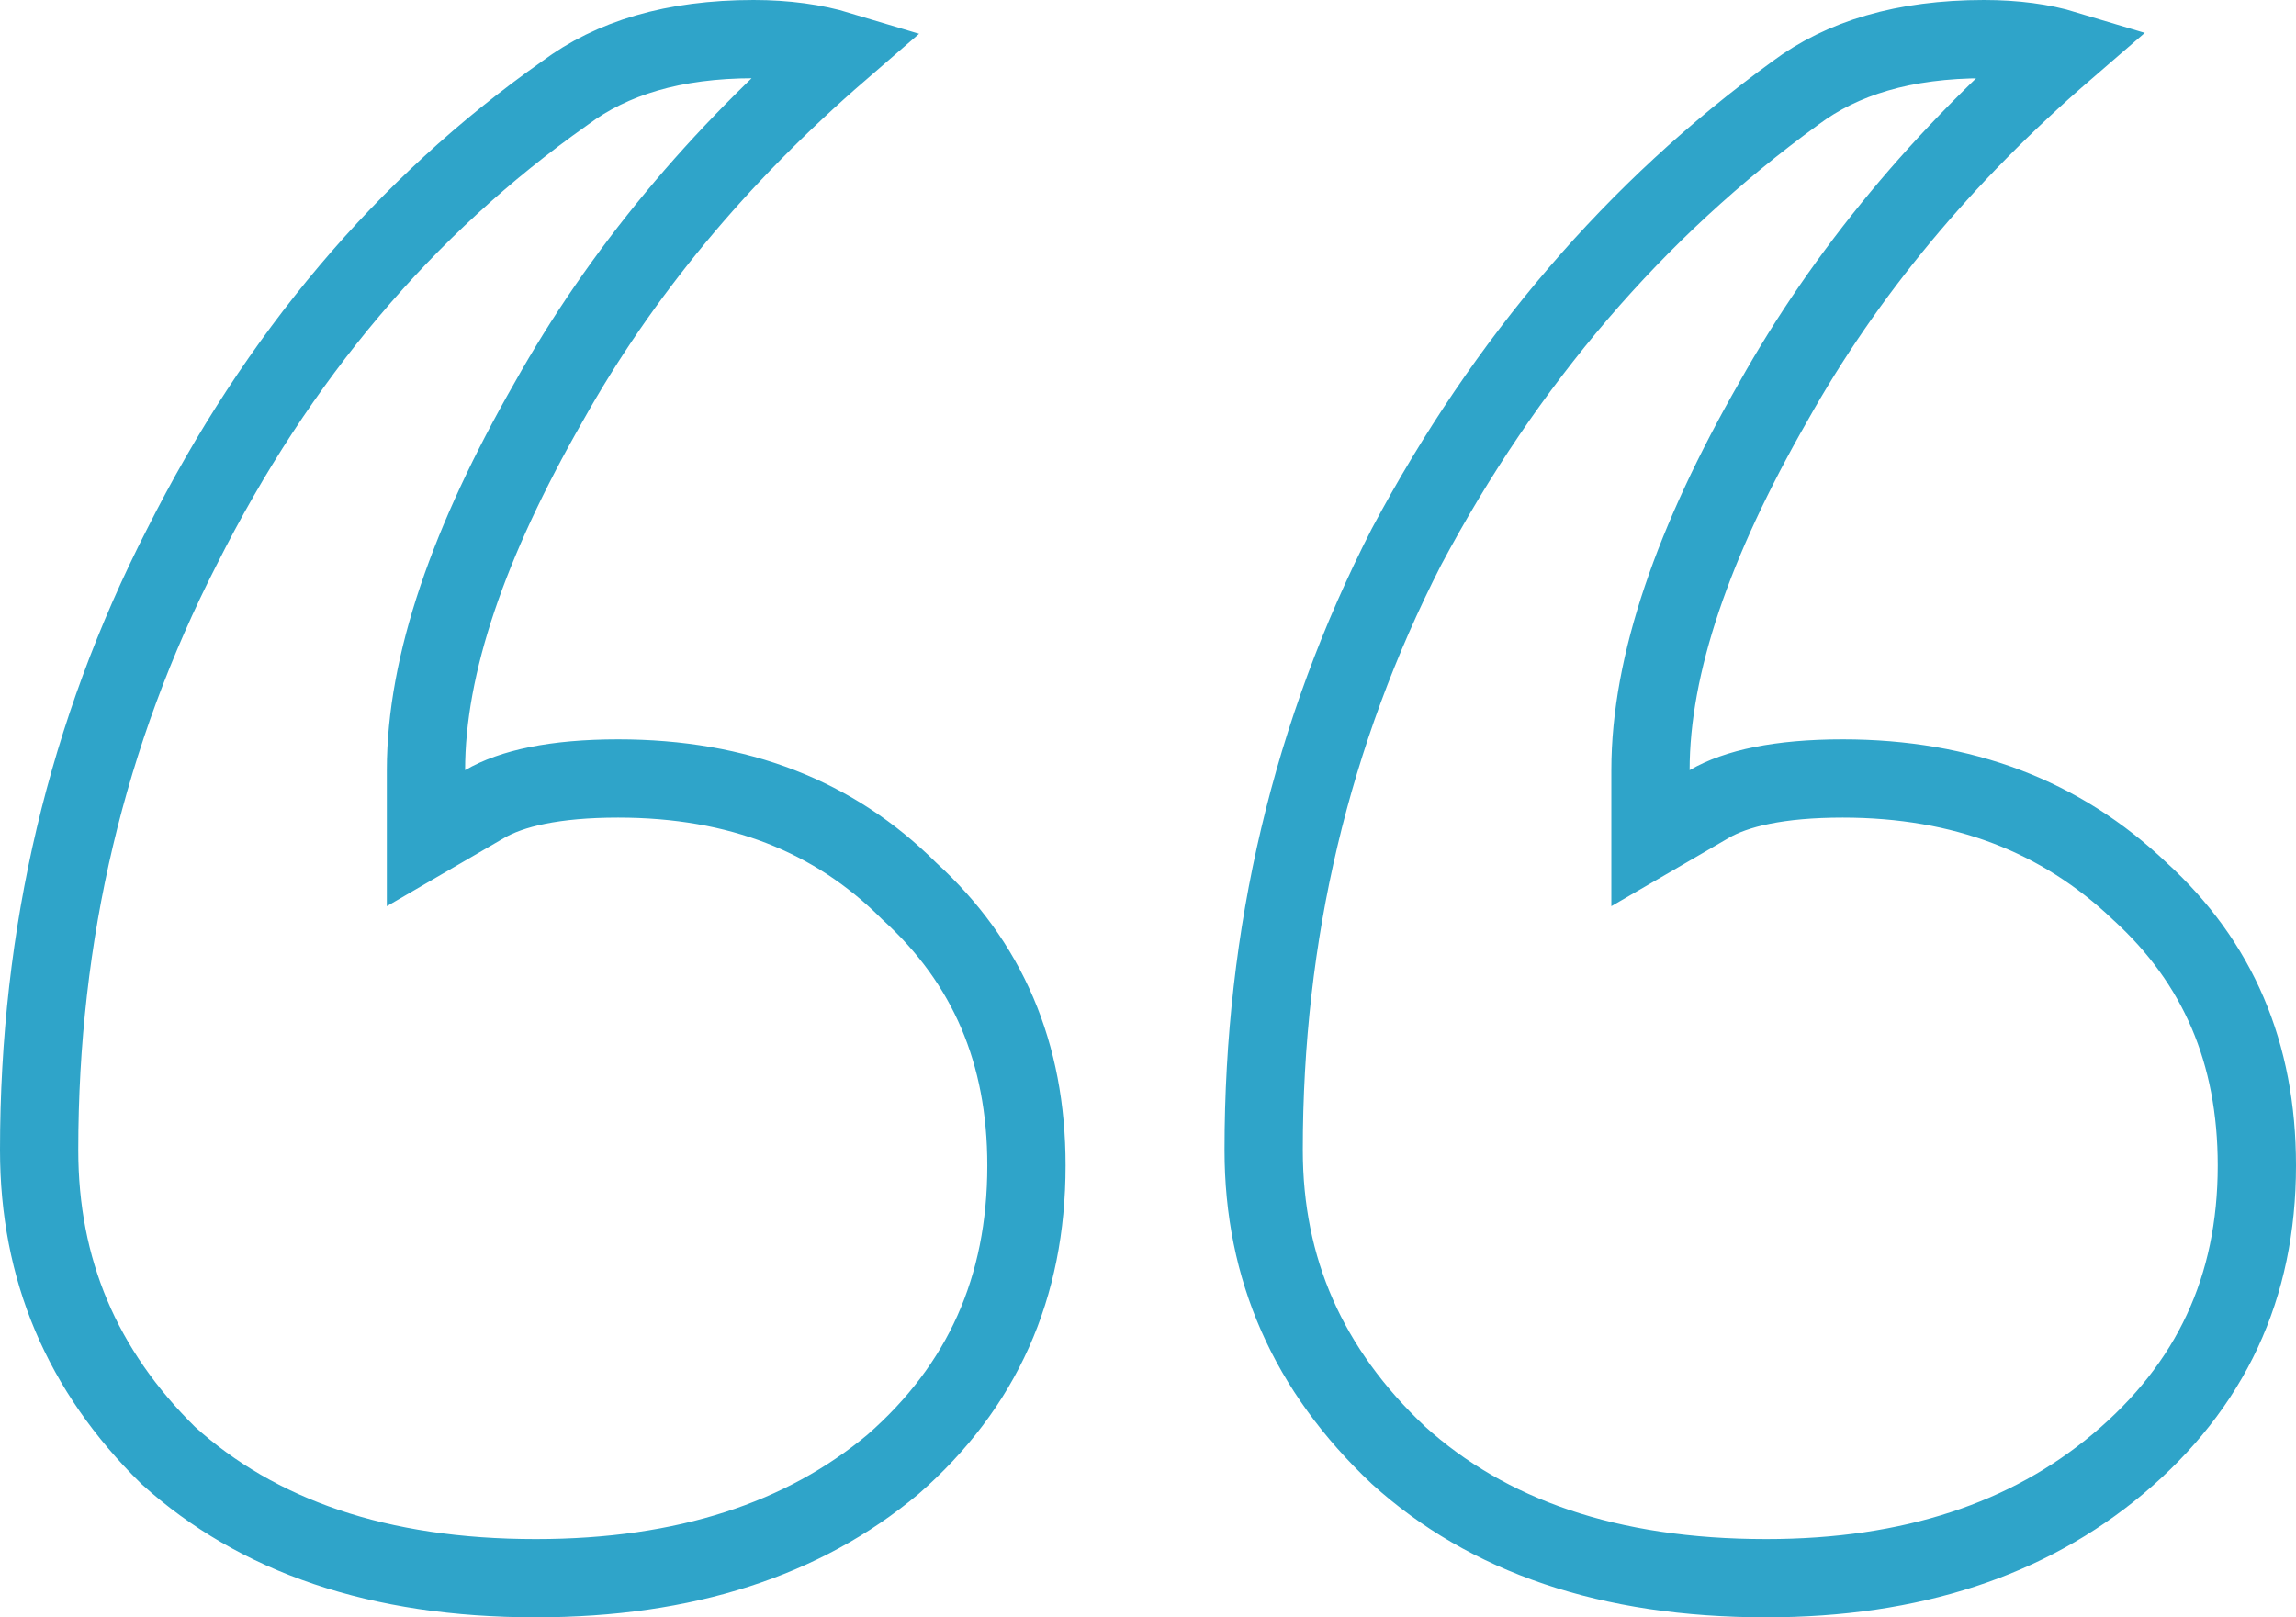 <svg width="88" height="62" viewBox="0 0 88 62" fill="none" xmlns="http://www.w3.org/2000/svg">
<path d="M32.185 1.944C27.516 5.986 23.792 10.47 21.033 15.401C17.972 20.743 16.326 25.472 16.326 29.524V32.131L18.58 30.82C19.603 30.226 21.25 29.843 23.692 29.843C28.308 29.843 31.973 31.293 34.818 34.129L34.842 34.153L34.866 34.175C37.845 36.892 39.341 40.351 39.341 44.679C39.341 49.371 37.642 53.15 34.225 56.136C30.793 59.005 26.274 60.5 20.533 60.5C14.506 60.5 9.865 58.883 6.445 55.791C3.132 52.53 1.5 48.656 1.5 44.089C1.5 35.789 3.328 28.086 6.976 20.956L6.976 20.956L6.981 20.947C10.641 13.669 15.524 7.895 21.624 3.587L21.641 3.575L21.657 3.563C23.443 2.228 25.812 1.5 28.882 1.5C30.123 1.5 31.22 1.653 32.185 1.944ZM86.5 44.679C86.5 49.355 84.74 53.132 81.169 56.127C77.729 59.007 73.278 60.5 67.692 60.5C61.658 60.5 57.013 58.879 53.593 55.781C50.127 52.512 48.433 48.641 48.433 44.089C48.433 35.793 50.259 28.094 53.904 20.967C57.715 13.811 62.681 8.023 68.8 3.575L68.808 3.569L68.816 3.563C70.602 2.228 72.971 1.5 76.041 1.5C77.243 1.5 78.276 1.643 79.159 1.909C74.471 5.96 70.733 10.456 67.966 15.401C64.905 20.743 63.259 25.472 63.259 29.524V32.131L65.513 30.82C66.536 30.226 68.183 29.843 70.626 29.843C75.241 29.843 78.997 31.294 82.002 34.153L82.013 34.164L82.025 34.175C85.004 36.892 86.5 40.351 86.5 44.679Z" stroke="#2FA4C9" stroke-width="3"/>
</svg>
